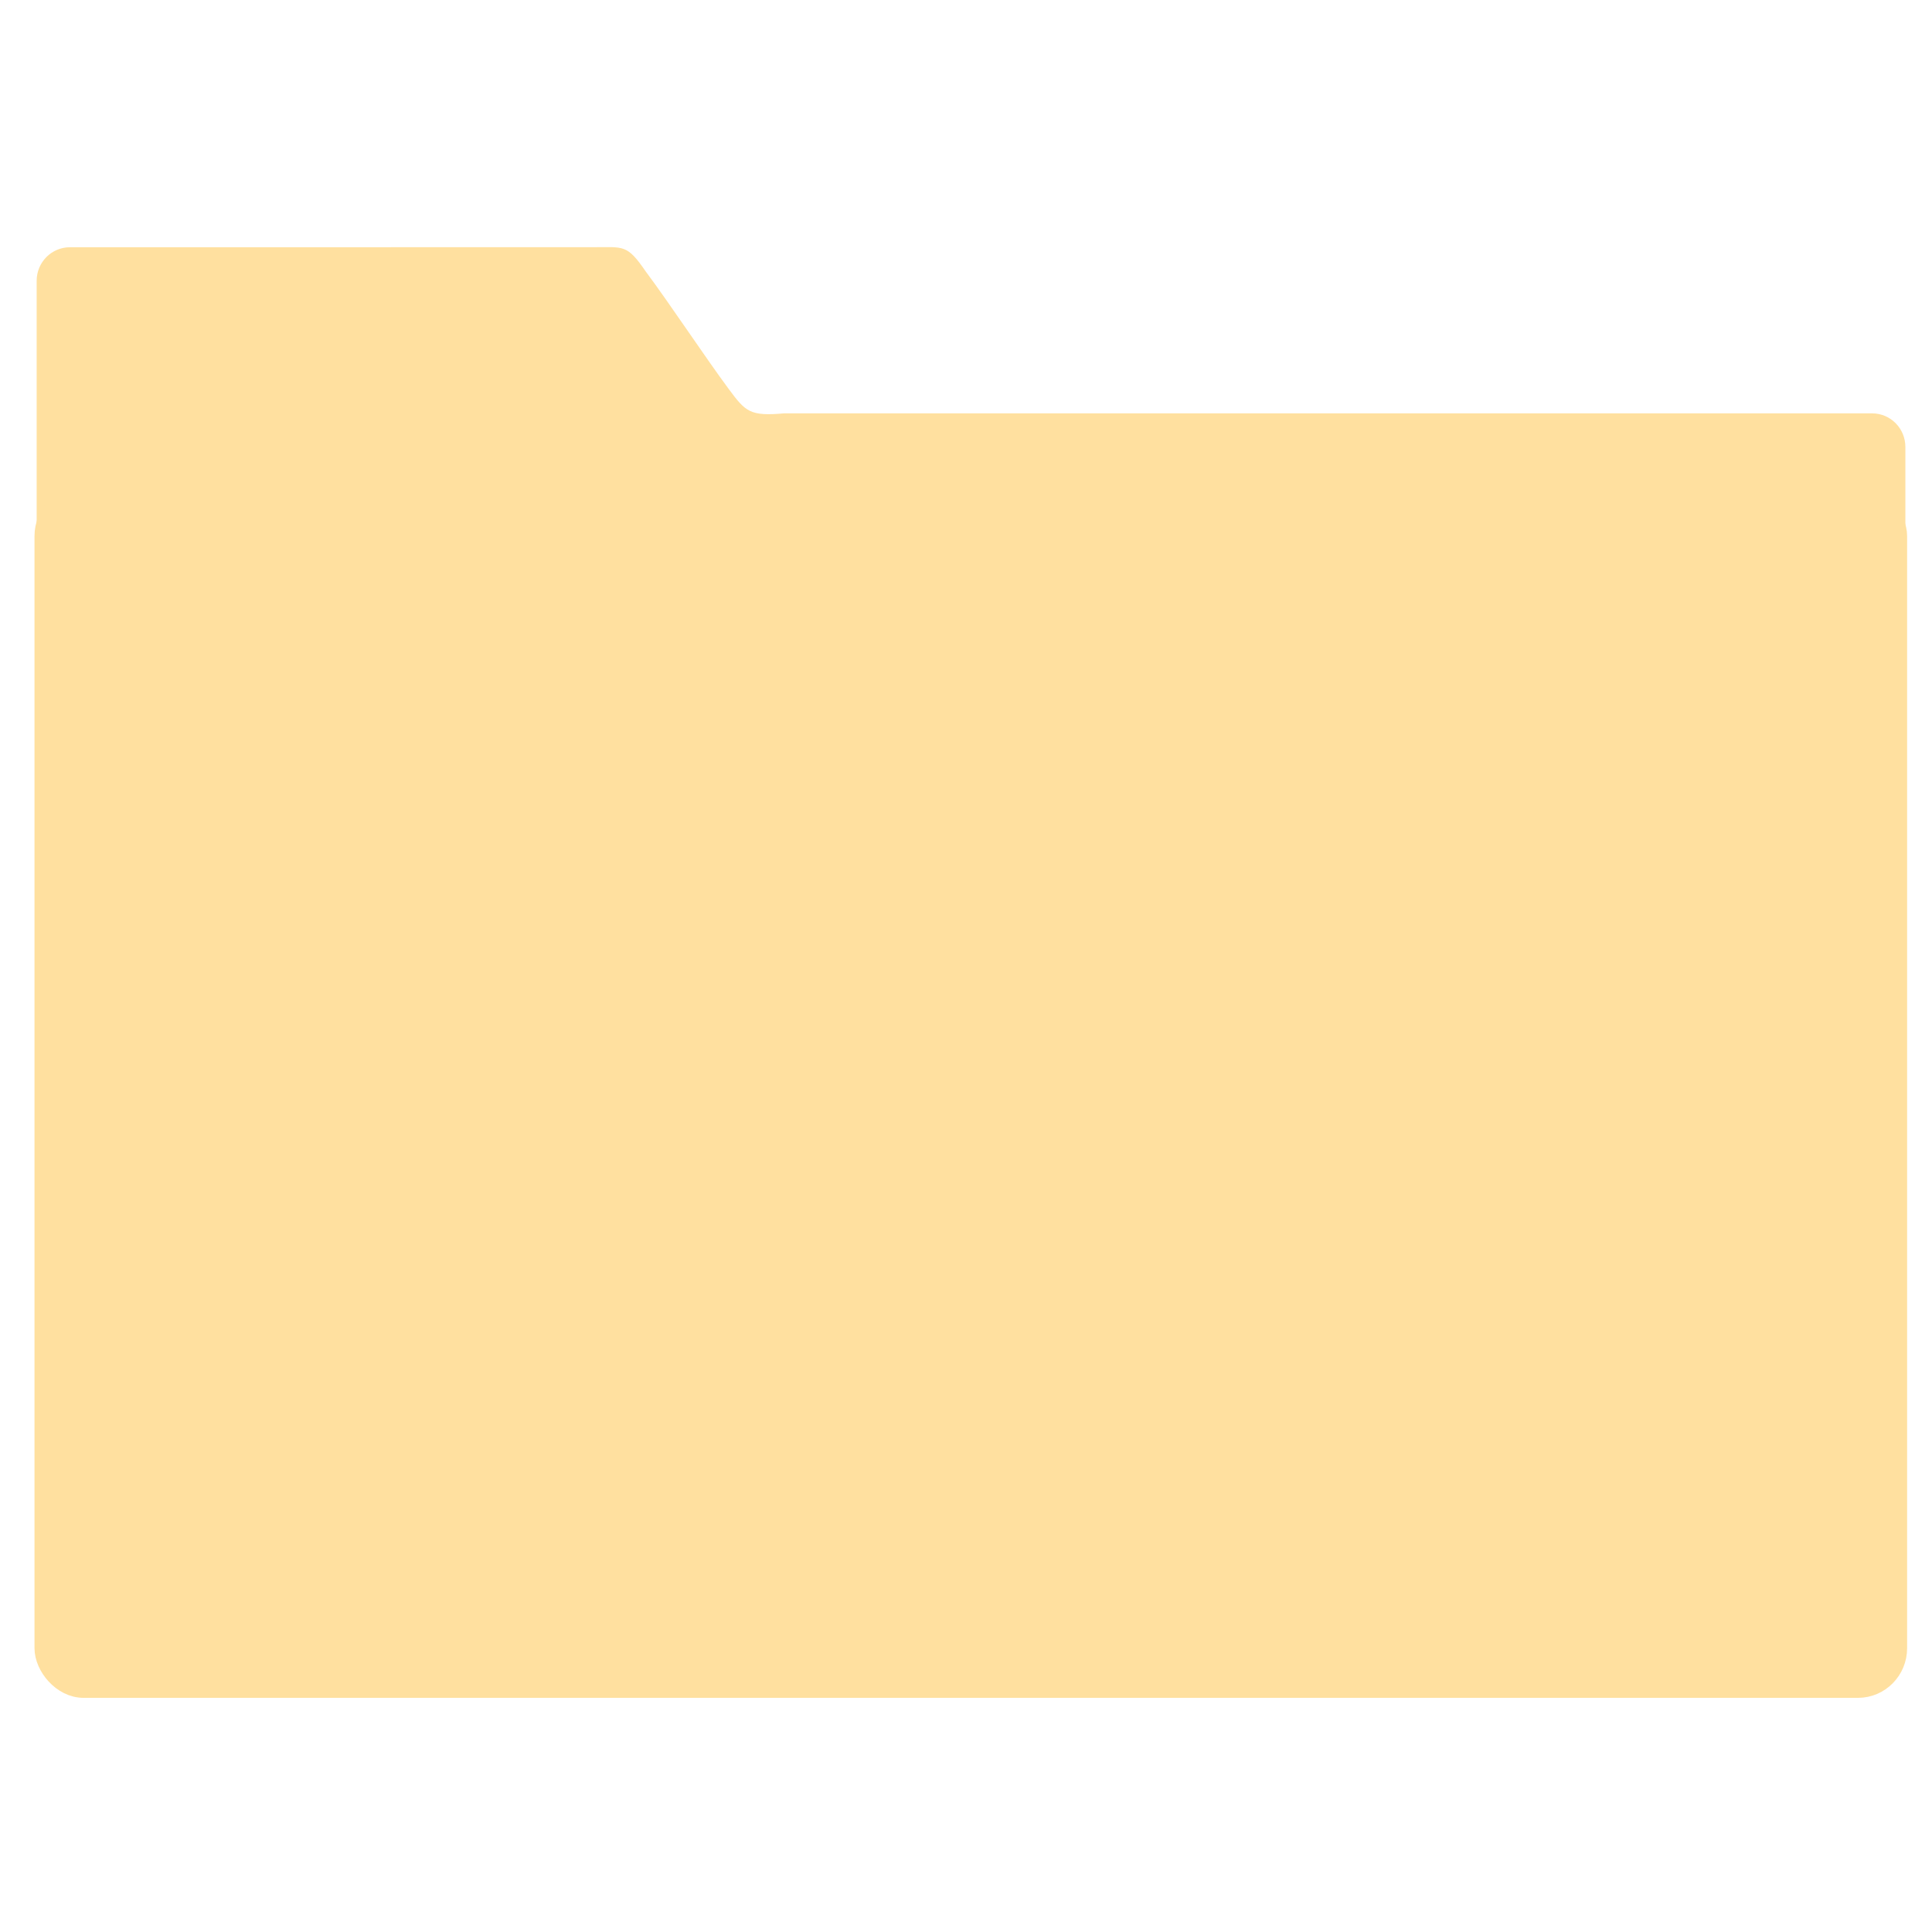 <svg viewBox="0 0 16 16" xmlns="http://www.w3.org/2000/svg"><g transform="matrix(.042 0 0 .042 12.36 -25.86)" stroke="#4f96d1"><g fill="#ffe09f"><path transform="matrix(.787 0 0 .795 415.3 430.1)" d="m-884.1 294.8c-4.626 0-8.349 3.718-8.349 8.335v119.4l468.2 1v-79.2c0-4.618-3.724-8.335-8.35-8.335h-272.6c-8.51 0.751-9.607-0.377-13.81-5.981-5.964-7.968-14.97-21.44-20.84-29.21-4.712-6.805-5.477-6.02-13.29-6.02z" stroke="none"/><path transform="matrix(23.61 0 0 23.85 -291.8 616.8)" d="m.588 4.07c-.178 0-.32.142-.32.32v9.199c0 .178.142.32.32.32h14.824c.178 0 .32-.142.32-.32v-9.199c0-.178-.142-.32-.32-.32z" stroke="#aaa" stroke-width=".079"/></g><rect transform="matrix(.787 0 0 .795 415.3 430.1)" x="-890.3" y="356.8" width="463.8" height="295.1" rx="9.63" fill="none" stroke="#ffe09f" stroke-linecap="round" stroke-linejoin="round" stroke-width="5.376"/></g></svg>
